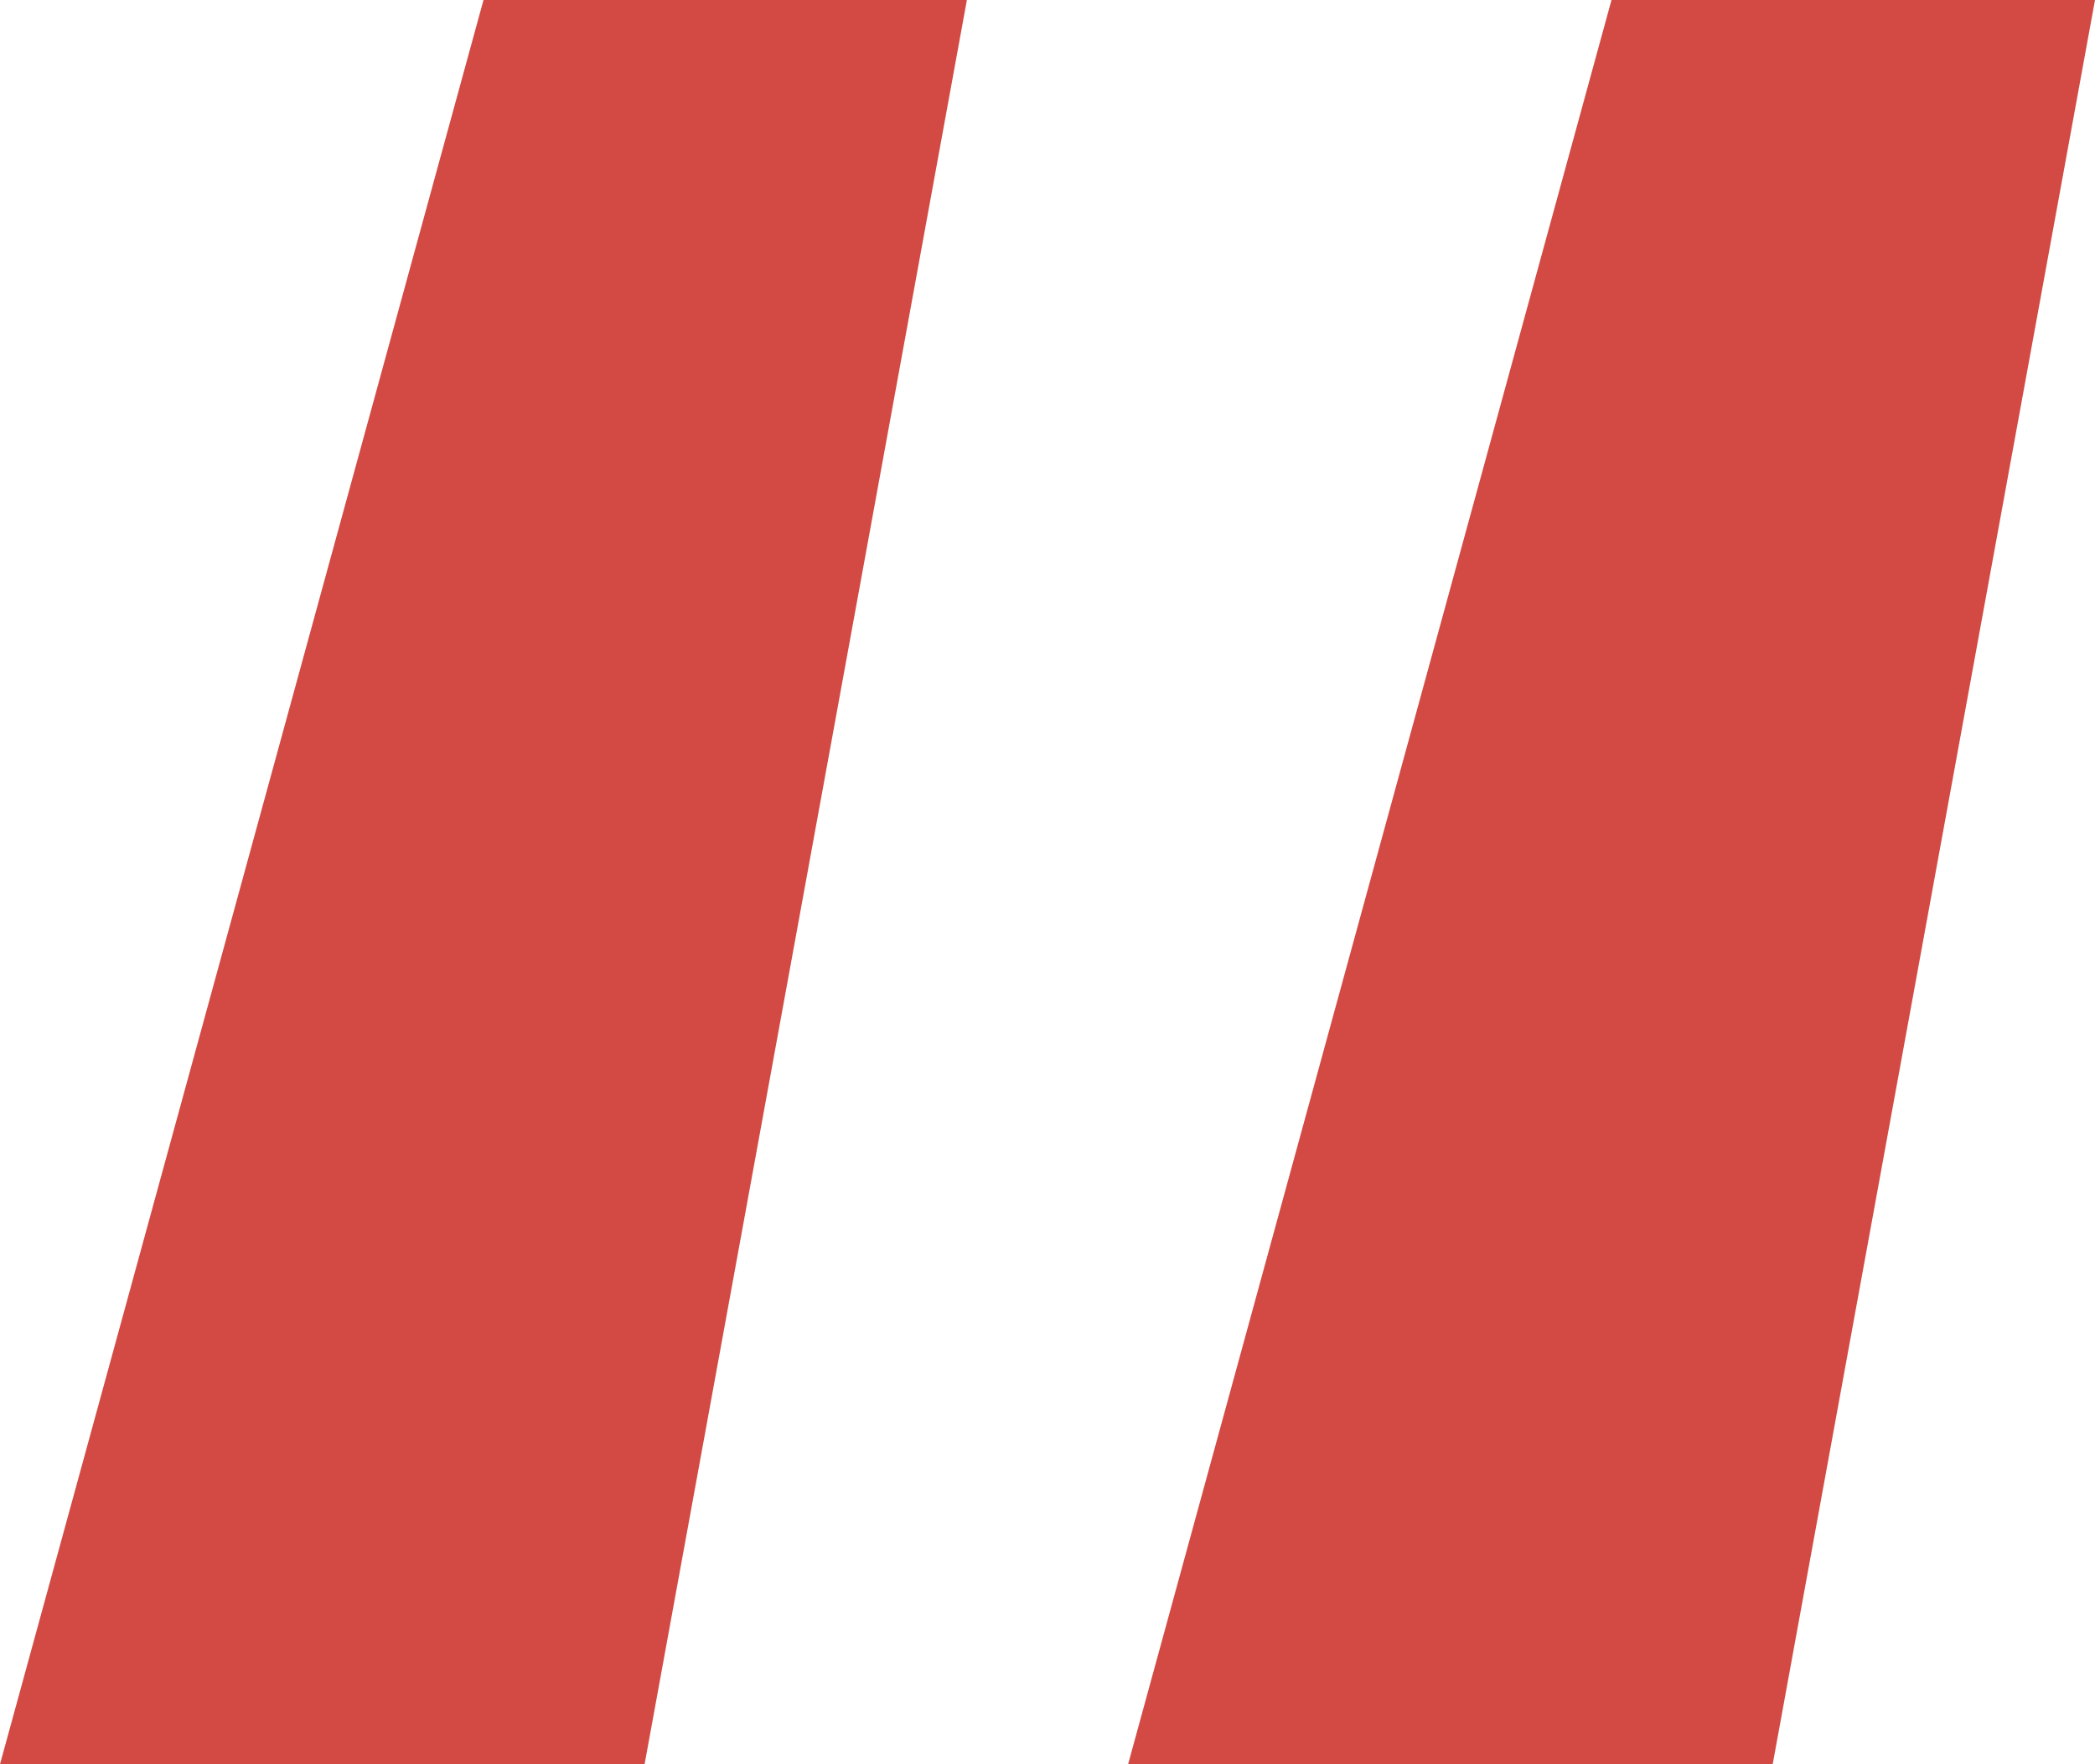 <svg width="19" height="16" viewBox="0 0 19 16" fill="none" xmlns="http://www.w3.org/2000/svg">
<path d="M0 16L4.385 0H8.769L5.846 16H0ZM10.231 16L14.615 0H19L16.077 16H10.231Z" fill="#D24A43"/>
</svg>
